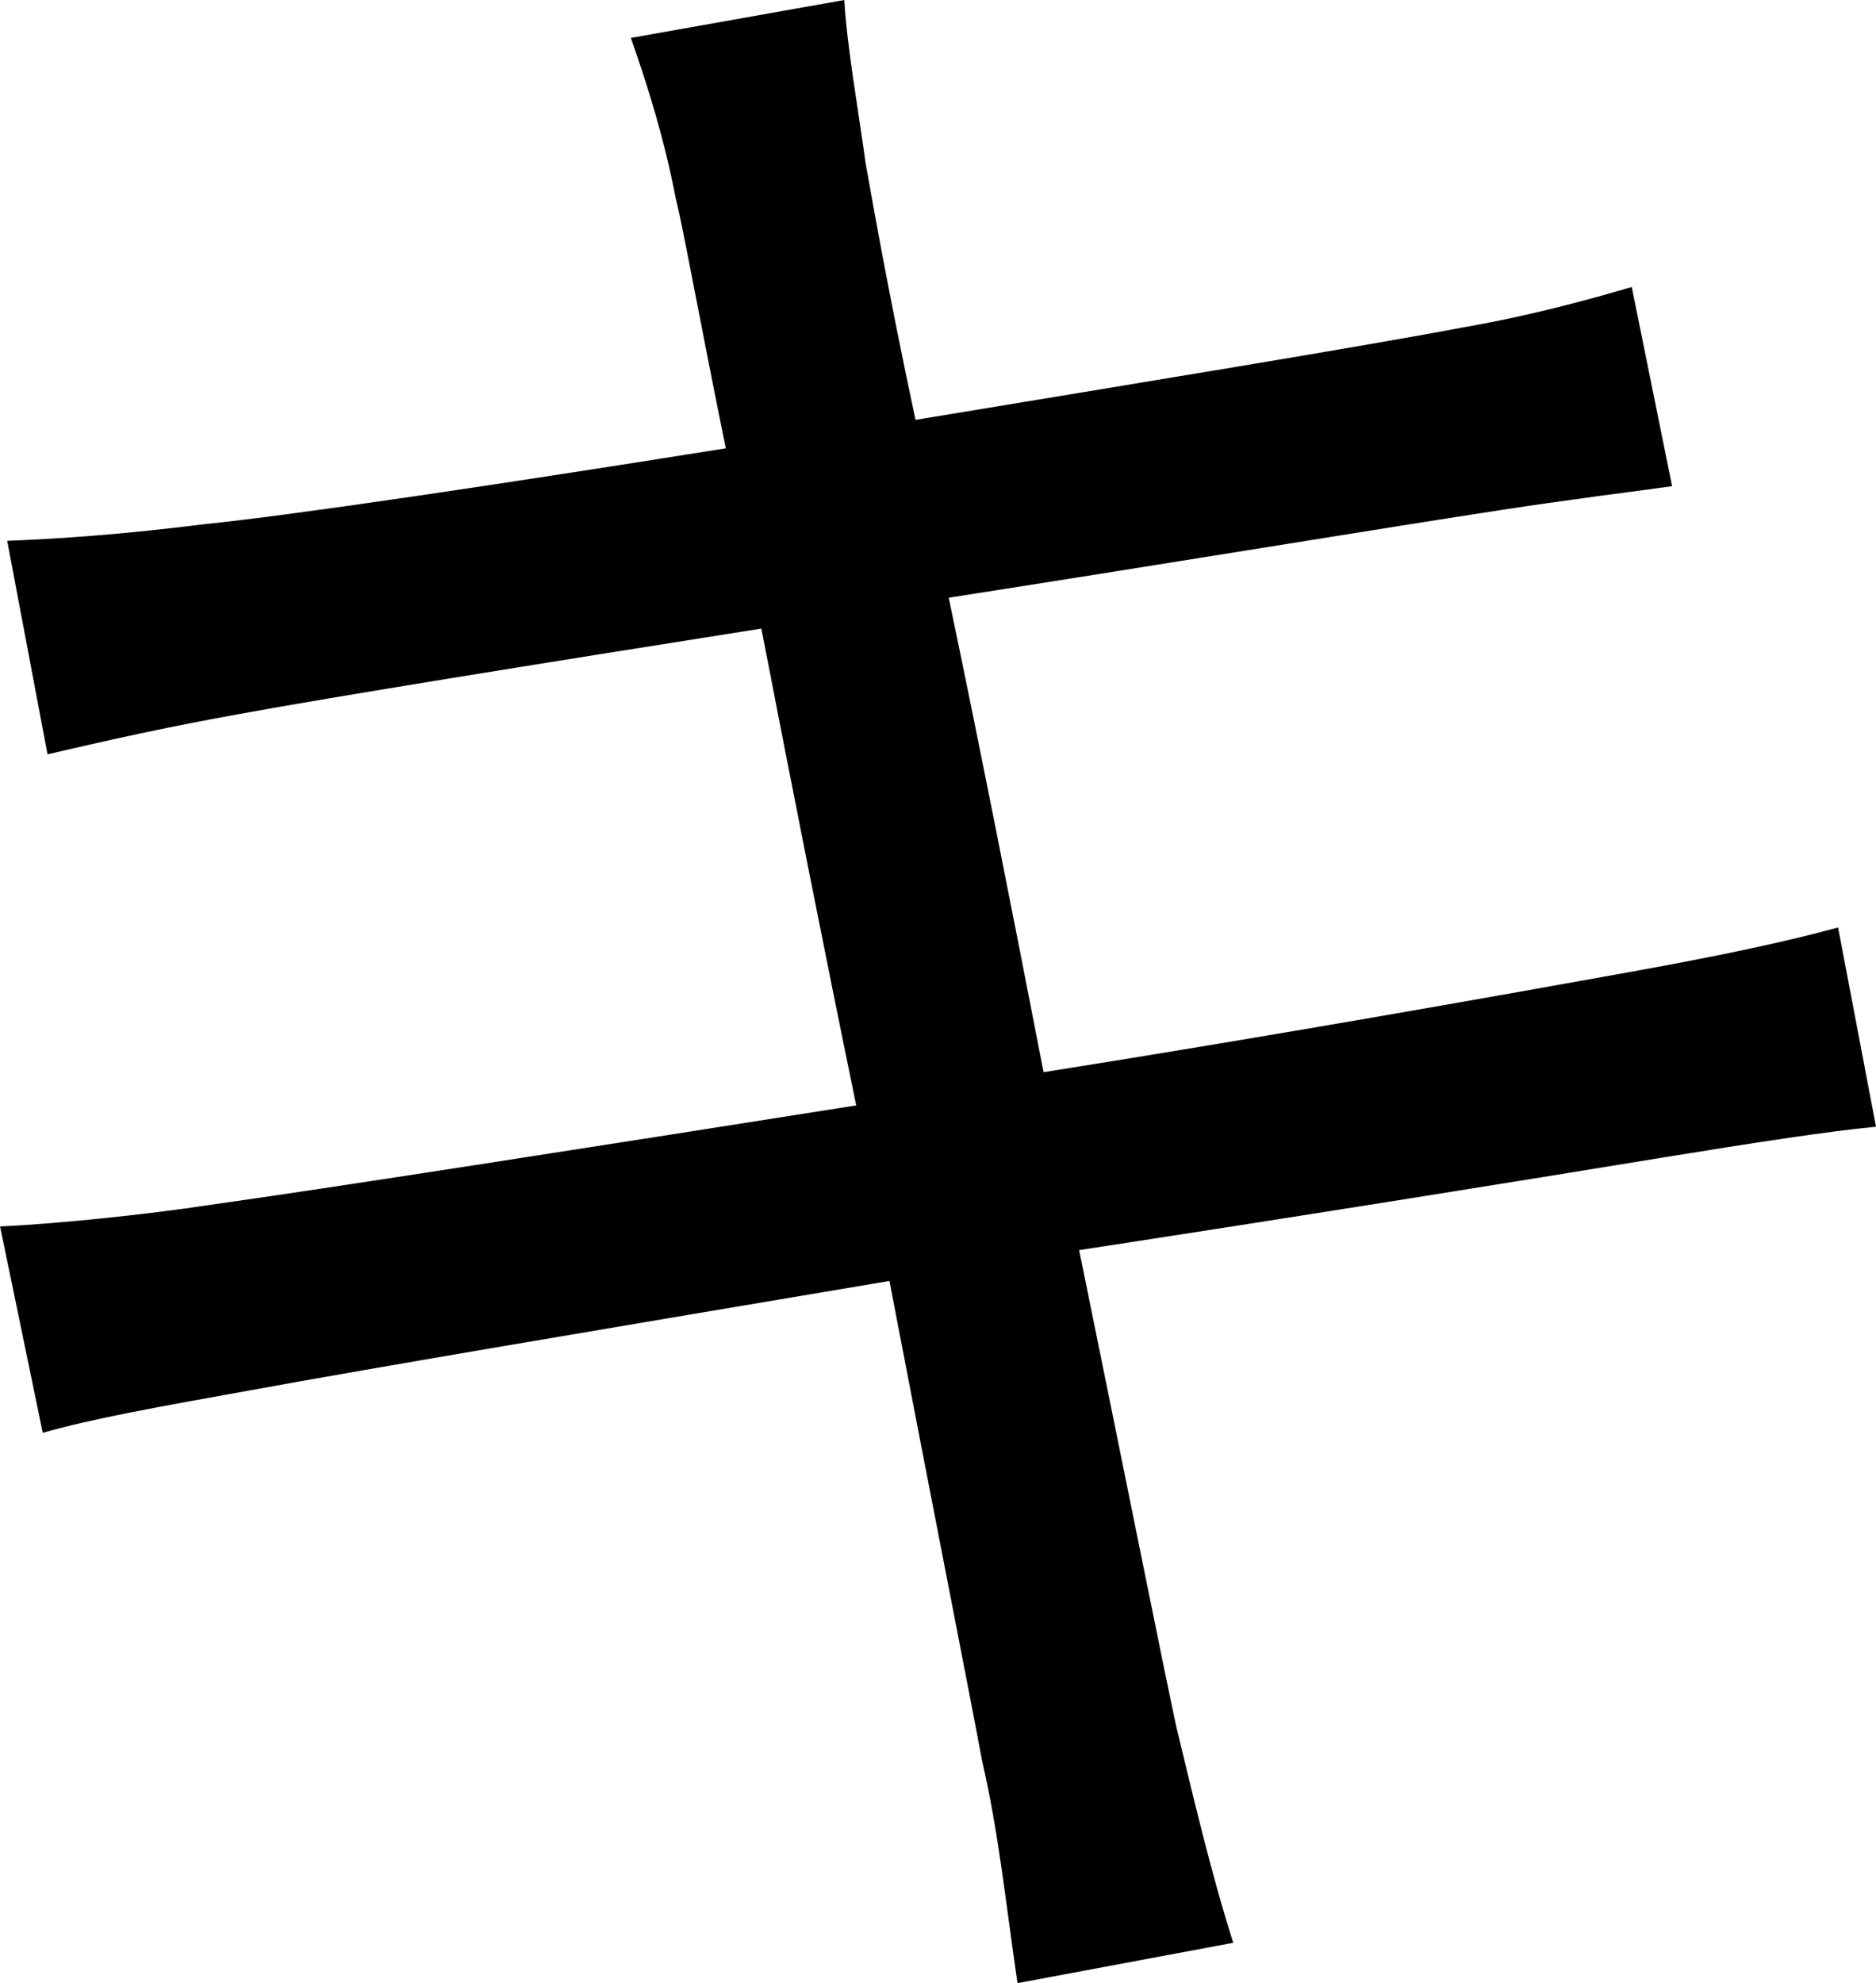 <svg width="27.905mm" height="29.492mm" version="1.1" viewBox="0 0 27.905 29.492" xmlns="http://www.w3.org/2000/svg">
 <g transform="translate(-46.145 -33.238)" stroke-width=".265" aria-label="キ">
  <path d="m56.2 36.201c0.106 0.423 0.353 1.799 0.741 3.704-3.316 0.529-6.385 0.988-7.761 1.129-1.129 0.141-2.046 0.212-2.928 0.247l0.6 3.175c1.058-0.247 1.87-0.423 2.857-0.6 1.341-0.247 4.41-0.741 7.761-1.27 0.423 2.187 0.917 4.692 1.411 7.091-4.022 0.635-7.867 1.235-9.631 1.482-0.917 0.141-2.293 0.282-3.104 0.318l0.635 3.069c0.741-0.212 1.729-0.388 3.104-0.635 1.729-0.318 5.503-0.953 9.49-1.623 0.67 3.493 1.235 6.35 1.376 7.126 0.247 1.058 0.353 2.117 0.529 3.316l3.21-0.6c-0.318-0.988-0.6-2.187-0.847-3.21-0.176-0.811-0.741-3.634-1.446-7.091 3.457-0.529 6.738-1.058 8.678-1.376 1.305-0.212 2.434-0.388 3.175-0.459l-0.564-2.963c-0.776 0.212-1.764 0.423-3.14 0.67-1.764 0.318-5.115 0.917-8.678 1.482-0.459-2.364-0.953-4.868-1.411-7.056 3.387-0.529 6.597-1.058 8.22-1.305 0.917-0.141 2.011-0.282 2.54-0.353l-0.6-2.963c-0.6 0.176-1.482 0.423-2.505 0.6-1.482 0.282-4.727 0.811-8.149 1.376-0.423-1.976-0.67-3.422-0.741-3.81-0.106-0.776-0.282-1.764-0.318-2.434l-3.175 0.564c0.247 0.706 0.494 1.482 0.67 2.399z"/>
 </g>
</svg>
